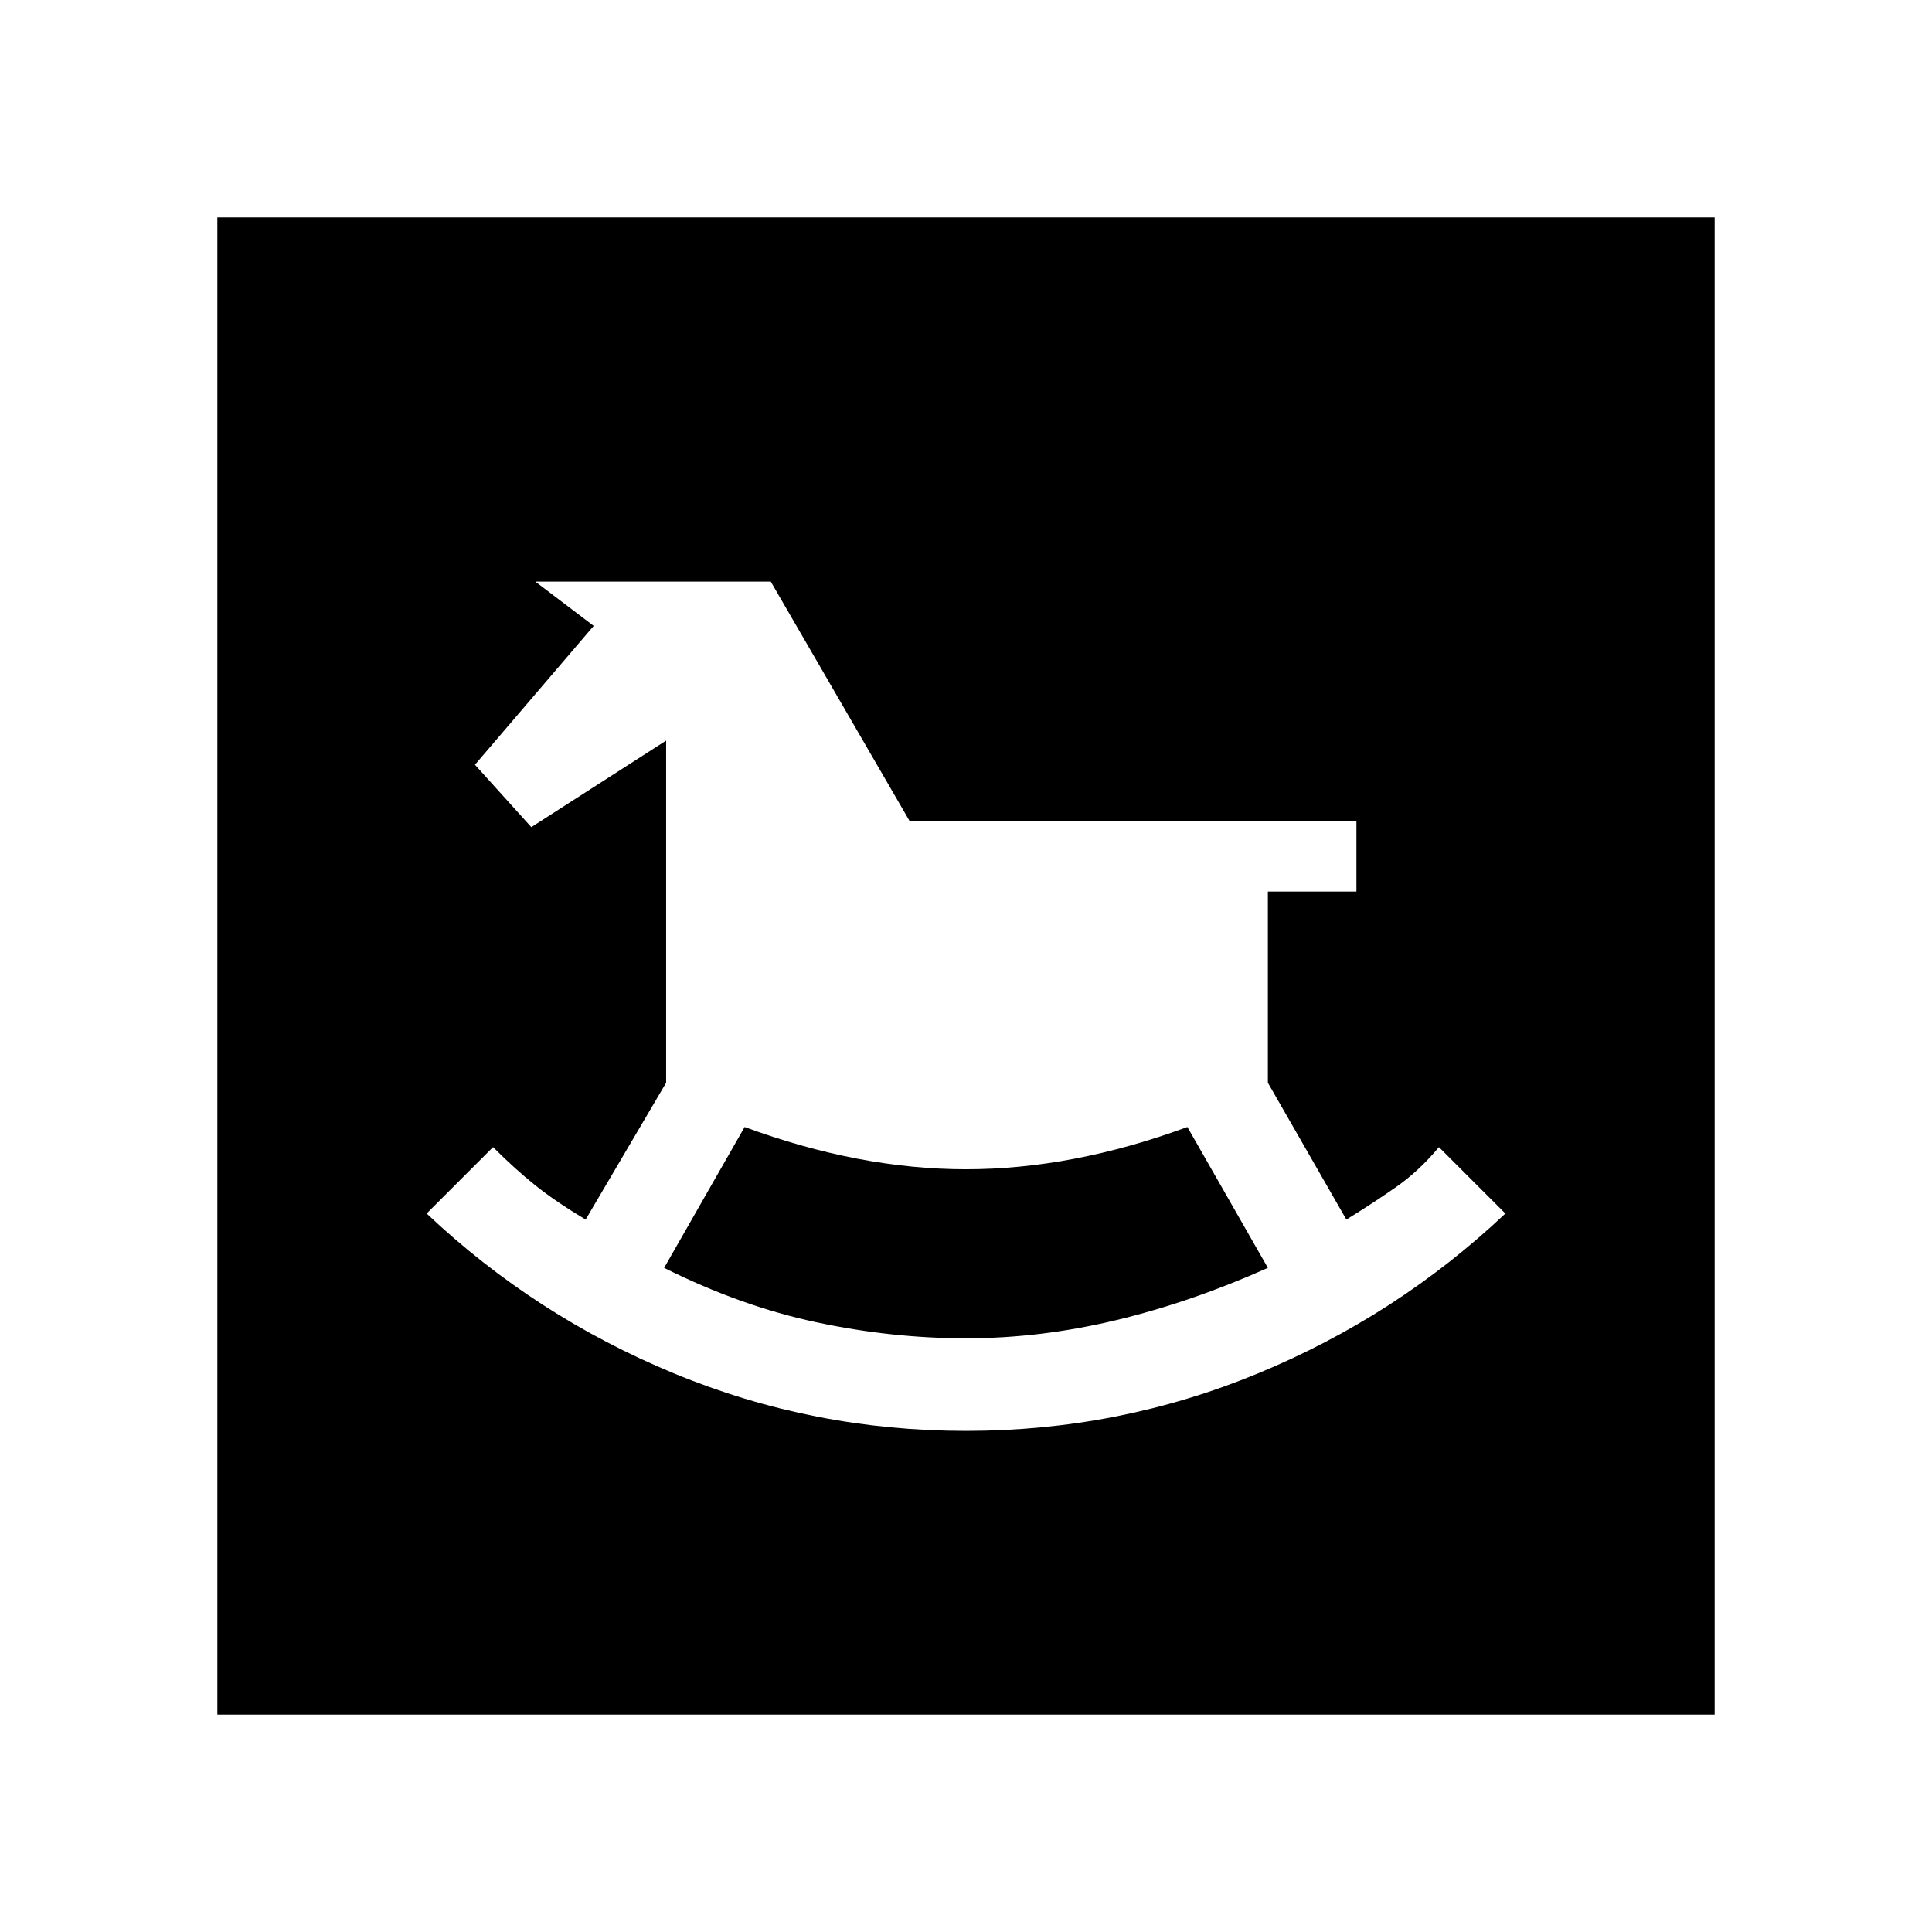 <svg xmlns="http://www.w3.org/2000/svg" height="24" width="24"><path d="M12 17.775Q13.9 17.775 15.625 17.062Q17.35 16.35 18.7 15.075L17.875 14.25Q17.625 14.55 17.337 14.75Q17.05 14.95 16.725 15.15L15.75 13.45V11.075H16.85V10.2H11.3L9.575 7.225H6.65L7.375 7.775L5.9 9.5L6.6 10.275L8.275 9.2V13.45L7.275 15.15Q6.9 14.925 6.65 14.725Q6.4 14.525 6.125 14.25L5.3 15.075Q6.65 16.35 8.375 17.062Q10.1 17.775 12 17.775ZM12 16.625Q11.075 16.625 10.138 16.425Q9.2 16.225 8.25 15.75L9.25 14Q10.675 14.525 12 14.525Q13.325 14.525 14.75 14L15.75 15.75Q14.8 16.175 13.863 16.4Q12.925 16.625 12 16.625ZM2.7 21.3V2.7H21.3V21.3Z"/></svg>